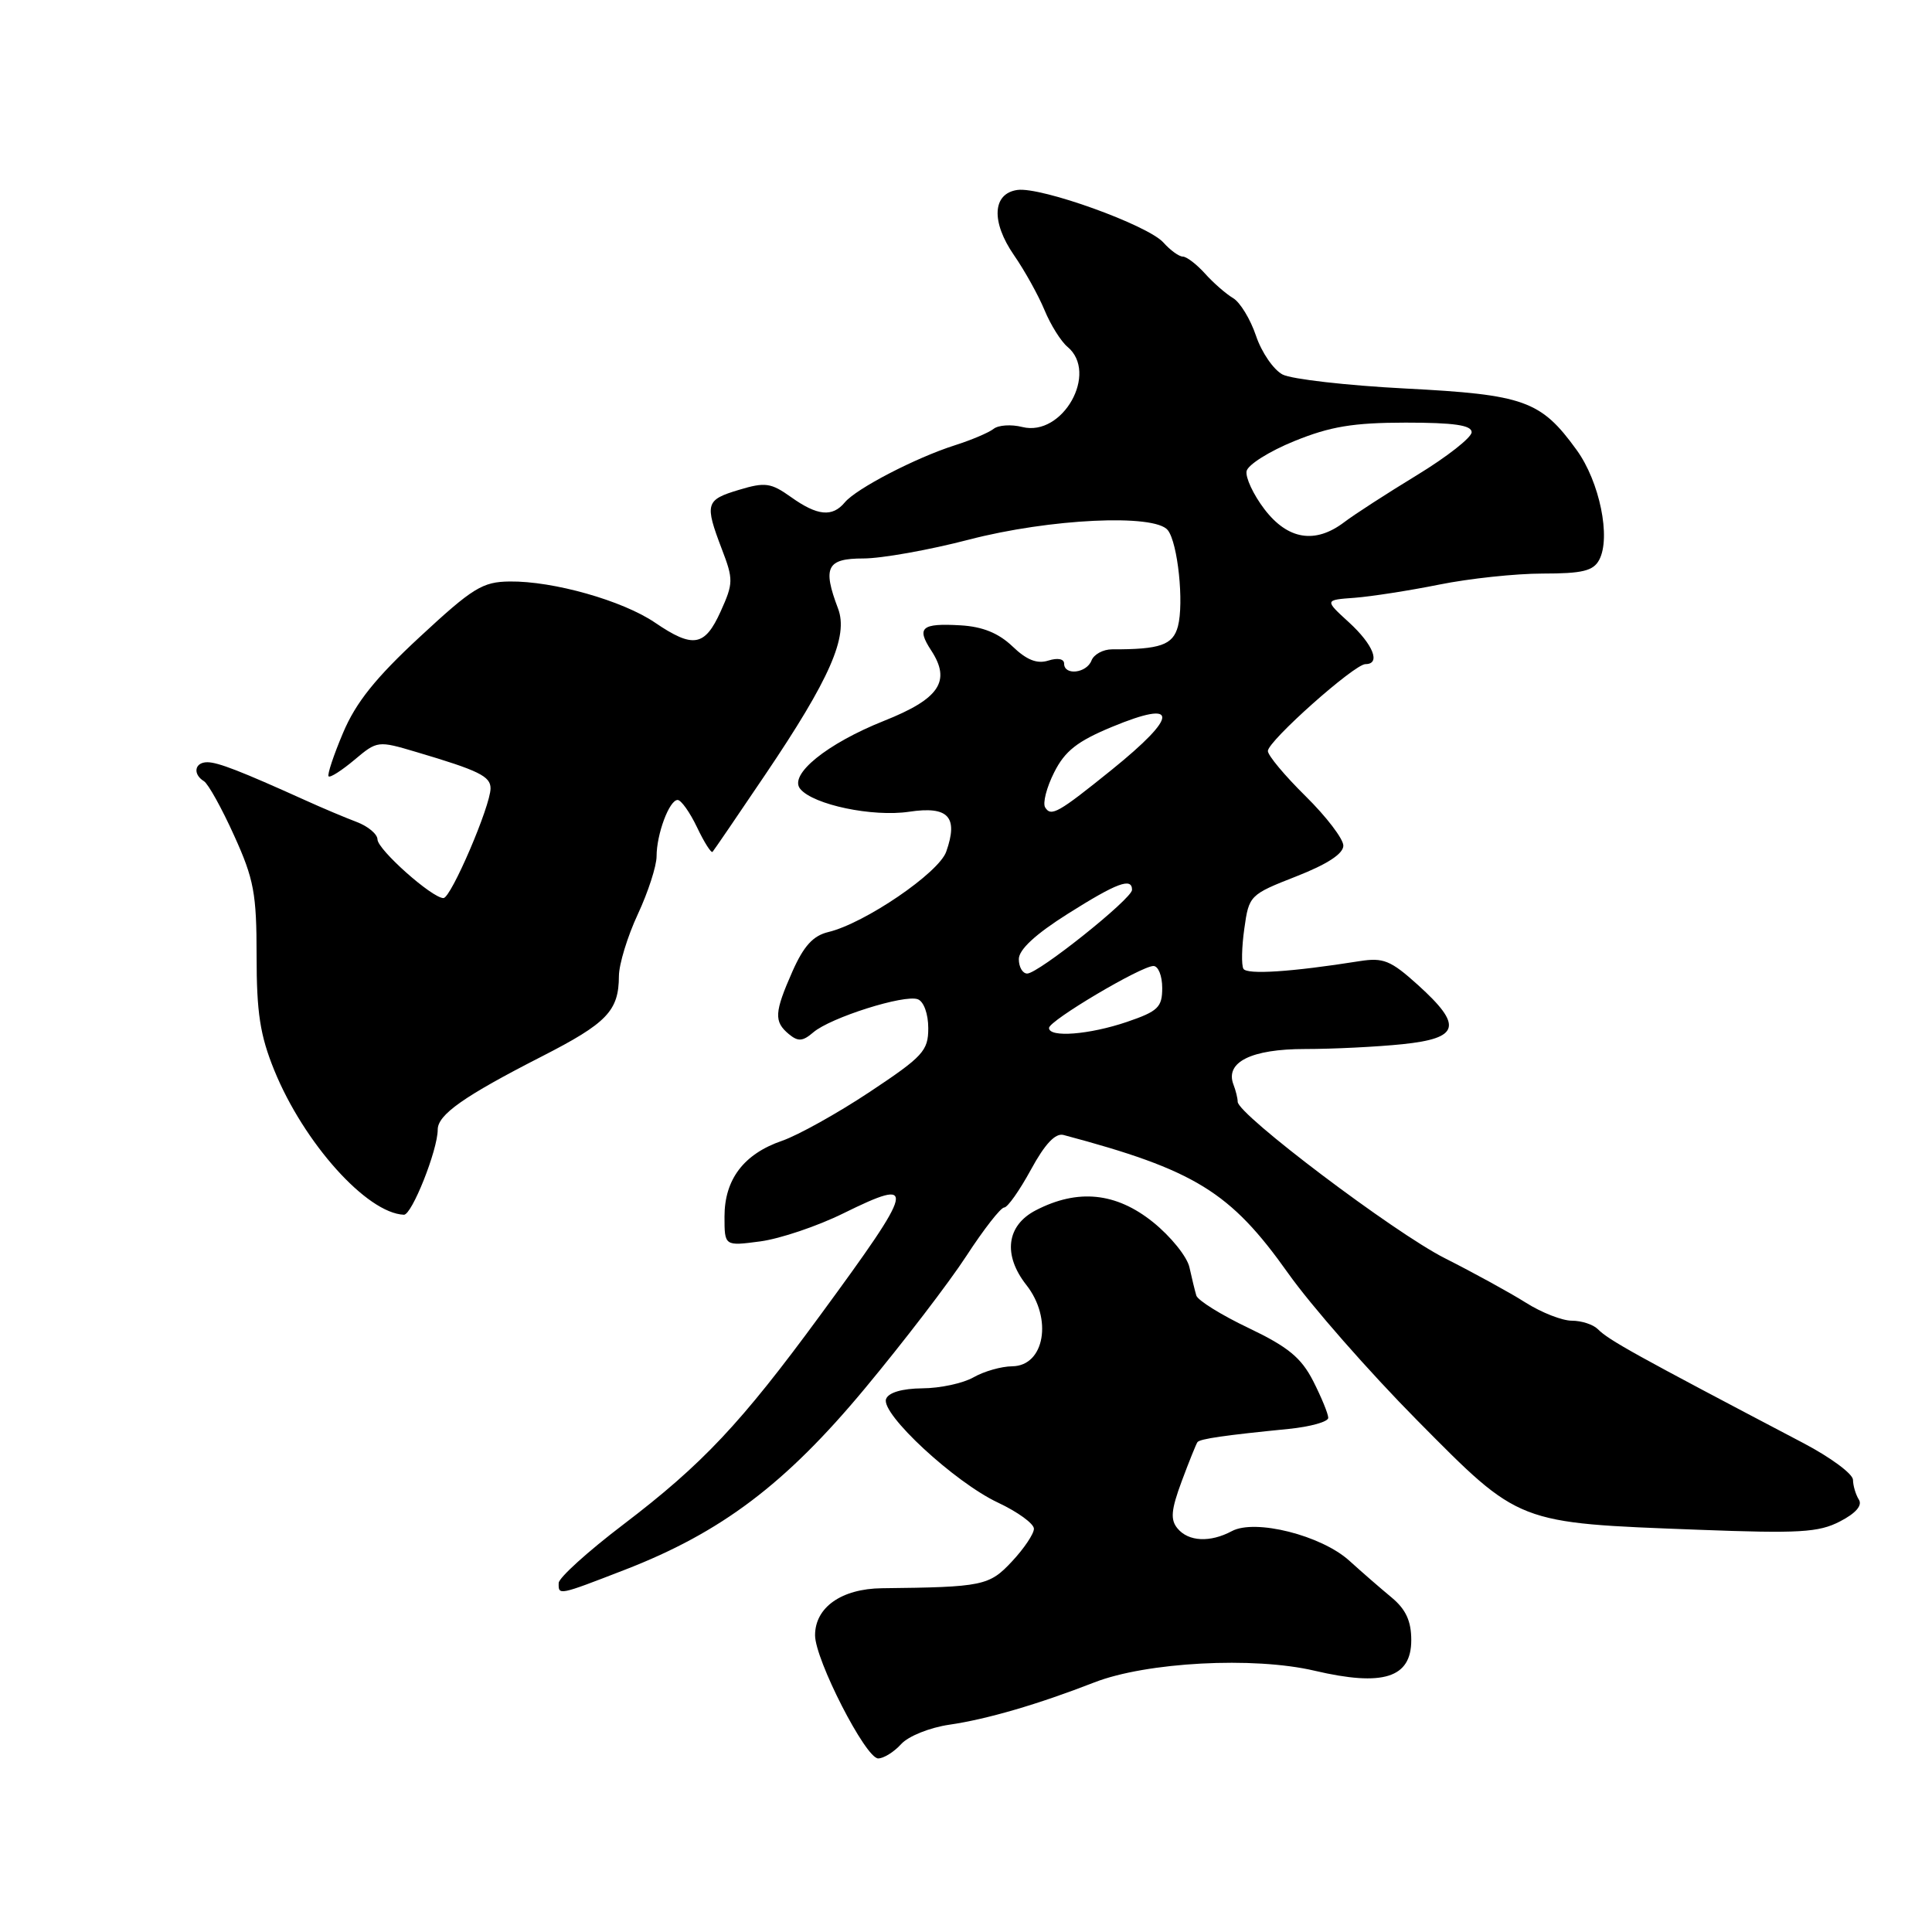 <?xml version="1.0" encoding="UTF-8" standalone="no"?>
<!DOCTYPE svg PUBLIC "-//W3C//DTD SVG 1.1//EN" "http://www.w3.org/Graphics/SVG/1.1/DTD/svg11.dtd" >
<svg xmlns="http://www.w3.org/2000/svg" xmlns:xlink="http://www.w3.org/1999/xlink" version="1.1" viewBox="0 0 256 256">
 <g >
 <path fill="currentColor"
d=" M 119.41 231.10 C 120.36 230.05 123.19 228.91 125.81 228.53 C 130.77 227.81 137.55 225.83 145.00 222.93 C 151.90 220.24 166.11 219.48 174.19 221.38 C 183.28 223.51 187.00 222.33 187.00 217.33 C 187.00 214.80 186.29 213.25 184.39 211.67 C 182.95 210.48 180.43 208.29 178.79 206.80 C 175.08 203.44 166.31 201.23 163.23 202.88 C 160.35 204.42 157.48 204.28 156.03 202.53 C 155.06 201.37 155.17 200.08 156.58 196.28 C 157.56 193.65 158.50 191.32 158.67 191.09 C 159.01 190.65 162.28 190.18 170.75 189.34 C 173.64 189.05 176.00 188.39 176.00 187.87 C 176.00 187.35 175.10 185.16 174.01 183.01 C 172.42 179.90 170.68 178.47 165.45 175.97 C 161.83 174.25 158.72 172.31 158.52 171.67 C 158.33 171.03 157.92 169.35 157.61 167.94 C 157.31 166.53 155.13 163.83 152.78 161.94 C 147.88 158.00 142.81 157.49 137.25 160.37 C 133.36 162.38 132.87 166.29 136.00 170.27 C 139.50 174.72 138.42 180.98 134.14 181.04 C 132.69 181.05 130.38 181.71 129.00 182.50 C 127.62 183.29 124.57 183.95 122.22 183.96 C 119.54 183.99 117.74 184.51 117.41 185.37 C 116.67 187.31 126.50 196.42 132.25 199.11 C 134.86 200.34 137.00 201.89 137.00 202.57 C 137.00 203.24 135.69 205.19 134.10 206.89 C 131.08 210.13 130.25 210.30 116.86 210.45 C 111.51 210.51 108.00 212.98 108.00 216.68 C 108.00 219.91 114.70 233.00 116.36 233.00 C 117.09 233.00 118.46 232.15 119.41 231.10 Z  M 82.78 208.01 C 95.58 203.05 104.08 196.64 114.60 183.98 C 119.70 177.85 125.75 169.95 128.05 166.42 C 130.35 162.89 132.60 160.00 133.06 160.00 C 133.51 160.00 135.10 157.74 136.60 154.99 C 138.46 151.57 139.84 150.11 140.92 150.39 C 158.34 155.03 163.02 157.91 170.67 168.69 C 173.71 172.99 181.42 181.77 187.79 188.21 C 201.46 202.01 200.88 201.78 225.02 202.70 C 238.40 203.21 240.99 203.06 243.80 201.60 C 245.90 200.52 246.80 199.48 246.31 198.71 C 245.89 198.04 245.54 196.86 245.53 196.08 C 245.51 195.29 242.57 193.12 239.00 191.24 C 216.51 179.43 213.19 177.59 211.72 176.12 C 211.10 175.50 209.56 175.00 208.28 175.00 C 207.00 175.00 204.26 173.93 202.18 172.61 C 200.10 171.30 195.27 168.65 191.45 166.72 C 184.74 163.33 164.00 147.67 164.00 145.99 C 164.00 145.54 163.75 144.51 163.44 143.71 C 162.30 140.74 165.80 139.00 172.92 139.00 C 176.65 139.00 182.47 138.71 185.85 138.36 C 193.43 137.57 193.86 135.91 187.88 130.51 C 184.27 127.25 183.30 126.86 180.13 127.36 C 171.13 128.79 165.23 129.17 164.76 128.37 C 164.48 127.89 164.53 125.49 164.88 123.04 C 165.49 118.65 165.60 118.54 171.75 116.13 C 175.86 114.52 178.00 113.13 178.00 112.05 C 178.00 111.16 175.75 108.21 173.00 105.50 C 170.25 102.79 168.00 100.10 168.00 99.51 C 168.00 98.20 179.46 88.00 180.93 88.00 C 182.99 88.00 181.97 85.42 178.75 82.47 C 175.50 79.50 175.50 79.50 179.50 79.21 C 181.70 79.04 186.74 78.26 190.71 77.46 C 194.67 76.66 200.84 76.00 204.42 76.00 C 209.67 76.00 211.12 75.65 211.90 74.19 C 213.48 71.24 211.96 63.82 208.91 59.62 C 204.17 53.07 201.98 52.29 186.21 51.48 C 178.47 51.08 171.15 50.24 169.96 49.63 C 168.76 49.01 167.17 46.70 166.43 44.50 C 165.69 42.30 164.32 40.05 163.39 39.50 C 162.46 38.95 160.78 37.49 159.67 36.25 C 158.55 35.01 157.23 34.00 156.73 34.00 C 156.23 34.00 155.07 33.16 154.16 32.14 C 152.09 29.82 137.95 24.73 134.81 25.17 C 131.49 25.64 131.30 29.39 134.37 33.83 C 135.77 35.85 137.58 39.11 138.40 41.08 C 139.21 43.05 140.59 45.24 141.44 45.95 C 145.60 49.40 140.81 57.92 135.46 56.58 C 134.00 56.21 132.29 56.32 131.65 56.83 C 131.02 57.33 128.70 58.31 126.50 59.01 C 121.33 60.66 113.46 64.74 111.94 66.57 C 110.29 68.55 108.31 68.36 104.82 65.87 C 102.15 63.97 101.39 63.86 97.91 64.91 C 93.50 66.23 93.35 66.73 95.64 72.74 C 97.19 76.78 97.18 77.28 95.49 81.02 C 93.39 85.67 91.84 85.94 86.79 82.50 C 82.50 79.58 73.31 76.98 67.54 77.05 C 63.93 77.09 62.65 77.88 55.62 84.40 C 49.76 89.83 47.15 93.09 45.46 97.10 C 44.20 100.07 43.34 102.67 43.54 102.87 C 43.75 103.08 45.29 102.09 46.97 100.68 C 49.99 98.14 50.07 98.13 55.18 99.65 C 63.45 102.10 65.00 102.86 65.00 104.46 C 65.00 106.79 59.76 119.00 58.76 119.00 C 57.25 119.00 50.04 112.58 50.02 111.23 C 50.01 110.52 48.76 109.48 47.25 108.91 C 45.74 108.34 42.70 107.06 40.50 106.06 C 31.91 102.18 28.88 101.00 27.47 101.00 C 25.78 101.00 25.51 102.58 27.02 103.51 C 27.59 103.86 29.39 107.10 31.02 110.71 C 33.65 116.50 34.00 118.39 34.00 126.66 C 34.00 134.19 34.46 137.18 36.34 141.81 C 40.26 151.45 48.61 160.76 53.52 160.96 C 54.57 161.00 58.00 152.39 58.00 149.68 C 58.00 147.70 61.47 145.26 71.78 139.99 C 80.45 135.56 81.99 133.95 82.01 129.32 C 82.02 127.77 83.14 124.09 84.51 121.15 C 85.88 118.21 87.00 114.75 87.00 113.47 C 87.00 110.51 88.69 106.00 89.79 106.00 C 90.25 106.00 91.41 107.63 92.36 109.62 C 93.31 111.62 94.24 113.08 94.42 112.87 C 94.60 112.67 97.73 108.09 101.37 102.69 C 109.98 89.95 112.45 84.31 111.04 80.62 C 108.97 75.16 109.56 74.00 114.39 74.00 C 116.81 74.00 123.11 72.88 128.40 71.50 C 139.10 68.72 153.02 68.06 154.74 70.25 C 156.07 71.94 156.90 79.90 156.08 83.00 C 155.42 85.47 153.73 86.06 147.35 86.04 C 146.17 86.04 144.94 86.71 144.63 87.52 C 143.98 89.21 141.00 89.55 141.00 87.93 C 141.00 87.30 140.14 87.14 138.91 87.53 C 137.42 88.00 136.04 87.46 134.16 85.65 C 132.31 83.89 130.21 83.03 127.28 82.86 C 122.10 82.56 121.40 83.15 123.39 86.19 C 126.05 90.26 124.49 92.59 117.15 95.51 C 109.55 98.54 104.47 102.66 106.04 104.54 C 107.78 106.64 115.63 108.28 120.47 107.56 C 125.66 106.78 127.01 108.23 125.38 112.85 C 124.40 115.66 114.57 122.35 109.76 123.50 C 107.74 123.98 106.50 125.35 105.01 128.70 C 102.60 134.16 102.53 135.36 104.52 137.02 C 105.75 138.04 106.36 138.00 107.77 136.79 C 110.04 134.84 119.86 131.73 121.62 132.41 C 122.41 132.71 123.00 134.36 123.00 136.24 C 123.00 139.24 122.31 139.99 115.25 144.68 C 110.99 147.51 105.76 150.42 103.63 151.16 C 98.56 152.90 96.00 156.27 96.00 161.20 C 96.00 165.12 96.00 165.12 100.75 164.49 C 103.36 164.14 108.32 162.47 111.76 160.77 C 121.60 155.93 121.36 157.00 108.68 174.28 C 98.17 188.61 93.10 194.00 82.60 202.00 C 77.90 205.57 74.05 209.06 74.03 209.75 C 73.99 211.42 73.95 211.43 82.78 208.01 Z  M 139.00 136.21 C 139.00 135.24 151.21 128.00 152.84 128.00 C 153.48 128.00 154.00 129.31 154.00 130.91 C 154.00 133.47 153.45 134.00 149.32 135.41 C 144.34 137.10 139.00 137.52 139.00 136.21 Z  M 135.00 127.09 C 135.00 125.83 137.20 123.79 141.48 121.09 C 147.99 116.98 150.00 116.23 150.00 117.91 C 150.00 119.09 137.58 129.00 136.11 129.00 C 135.50 129.00 135.00 128.14 135.00 127.09 Z  M 138.49 106.99 C 138.14 106.42 138.68 104.33 139.68 102.35 C 141.11 99.50 142.75 98.22 147.36 96.31 C 156.24 92.63 156.22 94.80 147.31 102.00 C 140.23 107.71 139.28 108.26 138.49 106.99 Z  M 167.55 67.48 C 166.07 65.54 165.01 63.26 165.18 62.42 C 165.36 61.58 168.20 59.79 171.50 58.45 C 176.27 56.51 179.29 56.01 186.25 56.00 C 192.66 56.00 195.00 56.34 195.00 57.27 C 195.00 57.97 191.74 60.53 187.75 62.96 C 183.76 65.39 179.43 68.19 178.12 69.19 C 174.27 72.11 170.64 71.52 167.55 67.48 Z "/>
</g>
</svg>